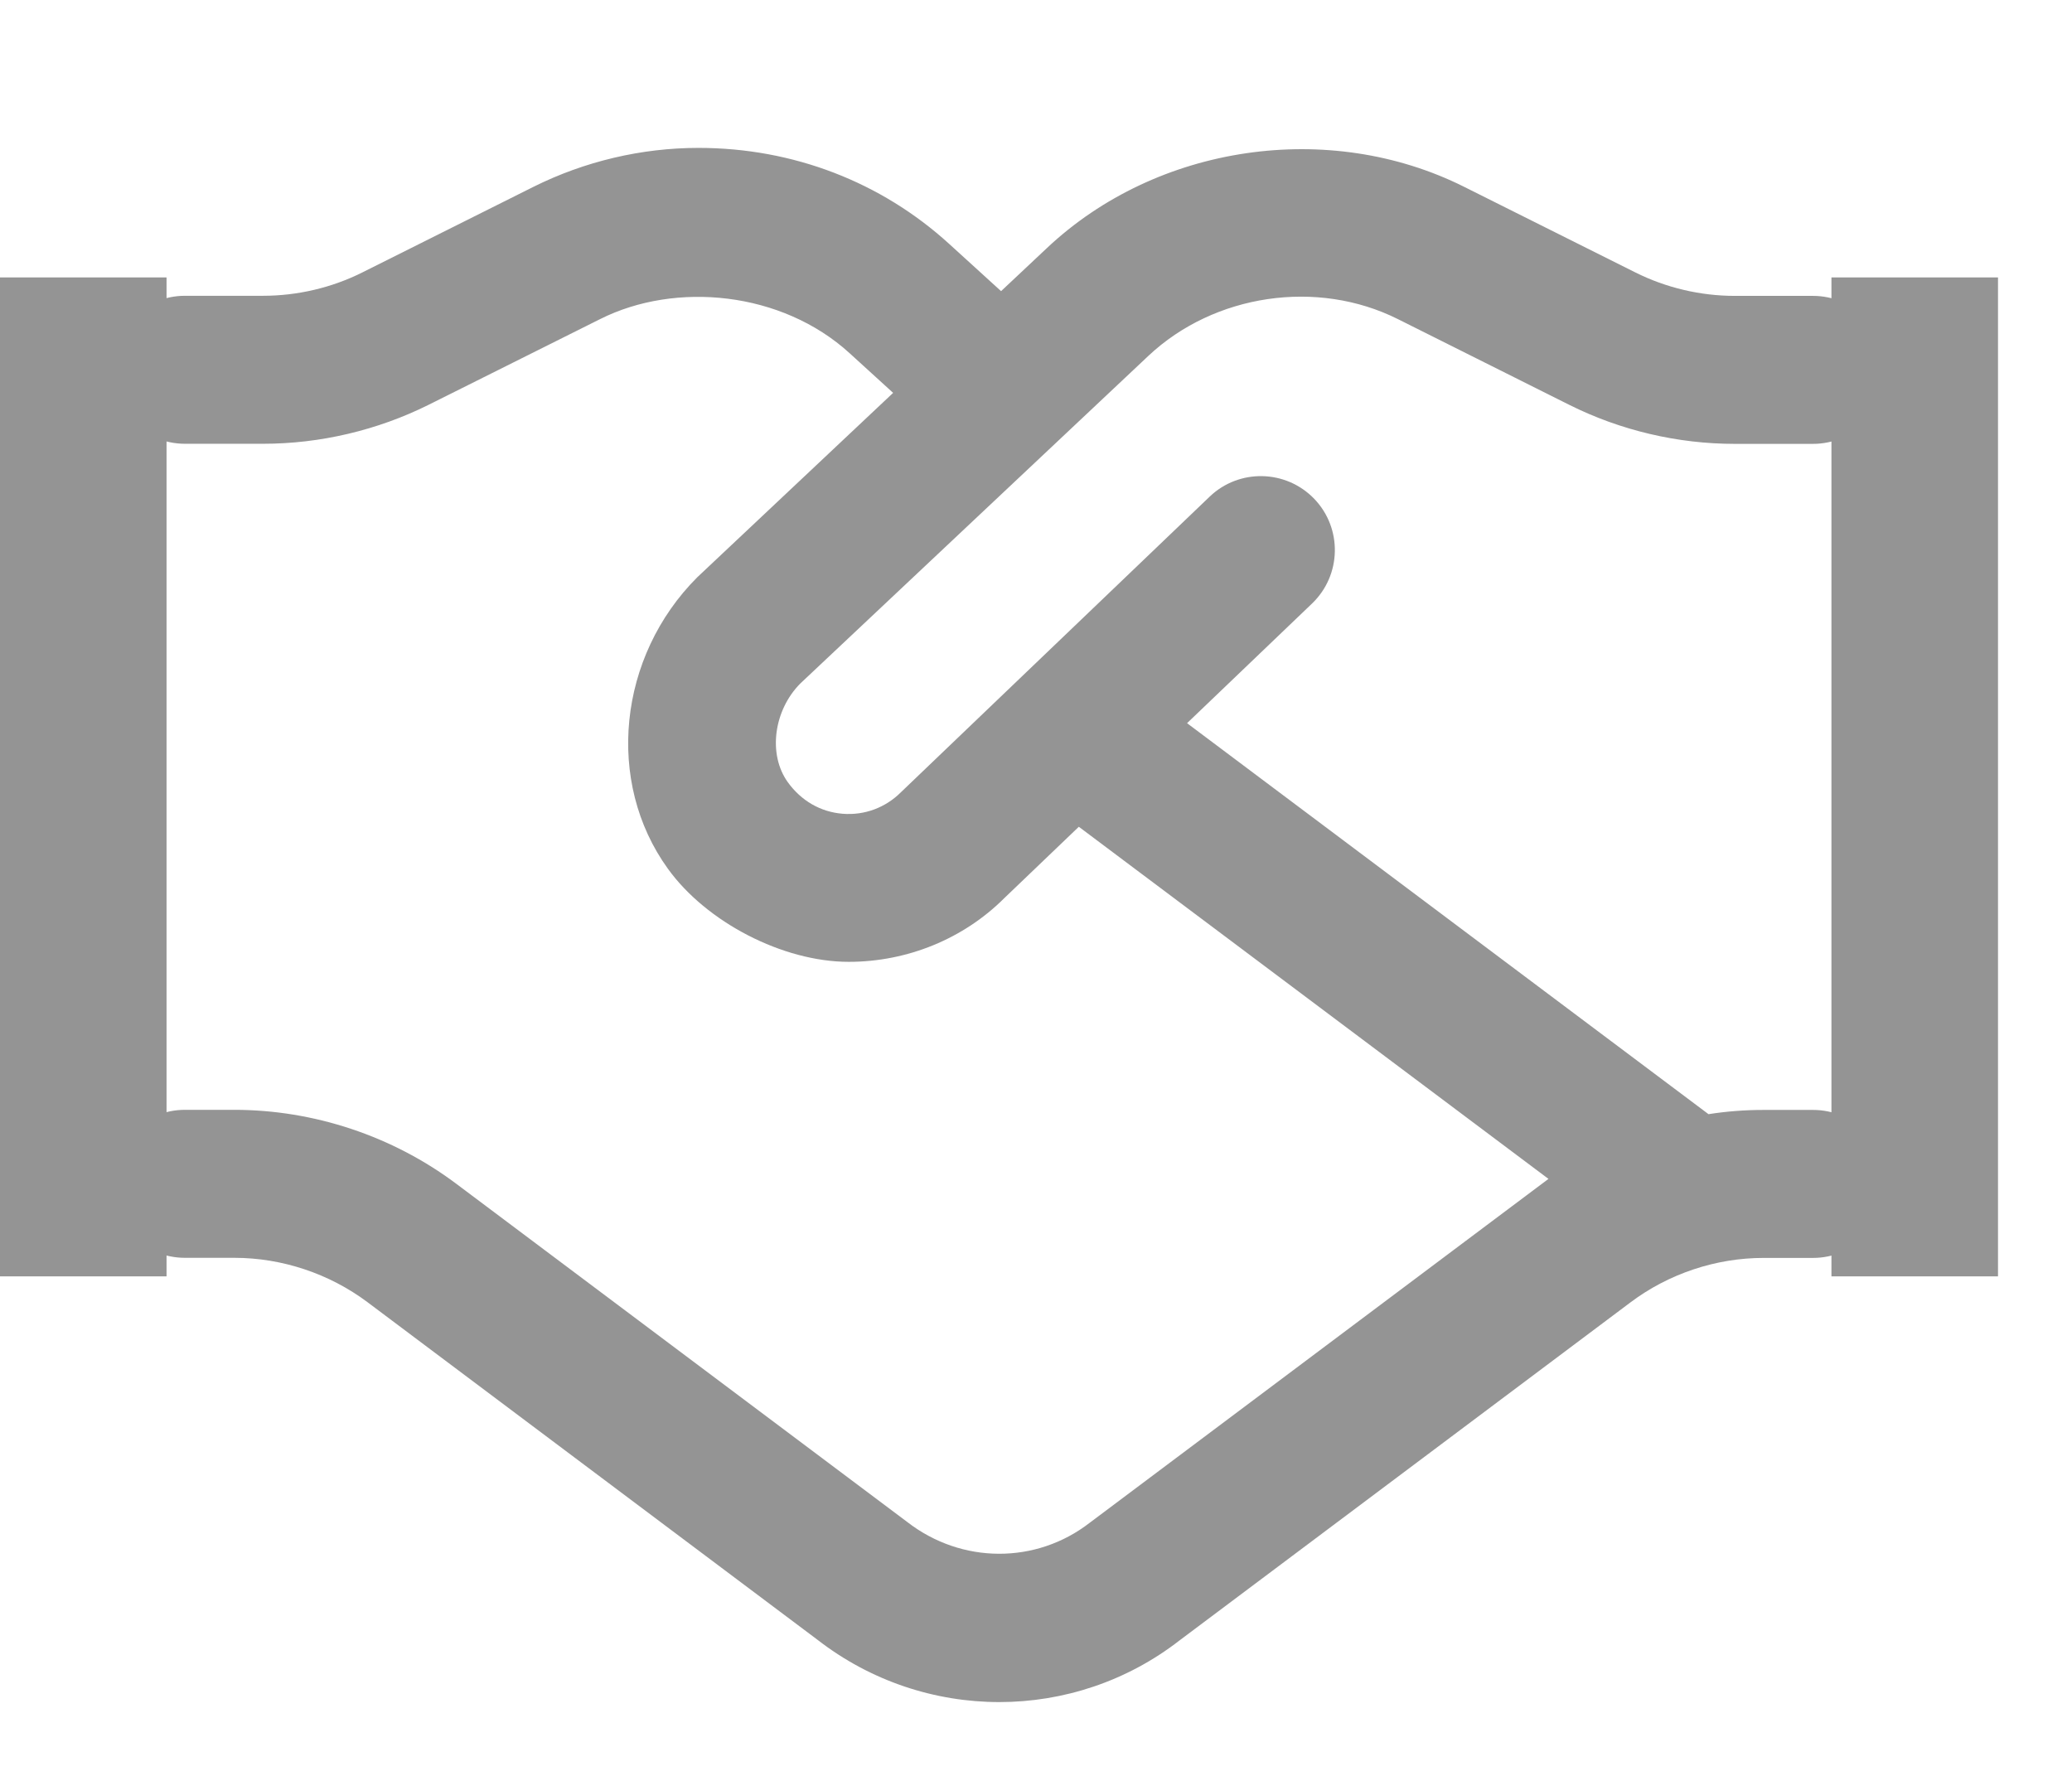 <svg width="21" height="18" viewBox="0 0 21 18" fill="none" xmlns="http://www.w3.org/2000/svg">
<g clip-path="url(#clip0_94_33)">
<path d="M18.375 11.25H17.875C17.687 11.25 17.501 11.264 17.316 11.293L12.031 7.33L13.297 6.118C13.597 5.831 13.607 5.356 13.321 5.057C13.034 4.758 12.558 4.748 12.26 5.034L9.131 8.03C8.975 8.186 8.762 8.266 8.54 8.248C8.316 8.23 8.12 8.116 7.985 7.929C7.78 7.644 7.843 7.198 8.111 6.928L11.639 3.607C12.307 2.979 13.351 2.825 14.169 3.235L15.906 4.104C16.424 4.363 17.004 4.499 17.582 4.499H18.374C18.789 4.499 19.124 4.164 19.124 3.749C19.124 3.334 18.789 2.999 18.374 2.999H17.582C17.235 2.999 16.886 2.917 16.576 2.762L14.84 1.894C13.472 1.209 11.726 1.463 10.61 2.515L10.146 2.951L9.621 2.473C8.932 1.845 8.039 1.499 7.079 1.499C6.5 1.499 5.924 1.636 5.408 1.893L3.673 2.761C3.362 2.917 3.013 2.998 2.666 2.998H1.875C1.46 2.998 1.125 3.334 1.125 3.748C1.125 4.163 1.46 4.498 1.875 4.498H2.667C3.245 4.498 3.826 4.361 4.344 4.103L6.081 3.235C6.848 2.849 7.925 2.953 8.612 3.581L9.052 3.982L7.067 5.851C6.263 6.655 6.134 7.927 6.769 8.805C7.159 9.347 7.934 9.749 8.602 9.749C9.197 9.749 9.767 9.515 10.18 9.102L10.934 8.38L15.694 11.949C15.671 11.966 11.045 15.434 11.045 15.434C10.503 15.855 9.746 15.855 9.193 15.425L4.625 11.999C3.98 11.515 3.181 11.249 2.375 11.249H1.874C1.46 11.249 1.124 11.585 1.124 11.999C1.124 12.414 1.46 12.749 1.874 12.749H2.375C2.858 12.749 3.338 12.909 3.725 13.199L8.282 16.618C8.826 17.041 9.478 17.252 10.128 17.252C10.774 17.252 11.42 17.043 11.956 16.626L16.526 13.2C16.912 12.91 17.391 12.75 17.875 12.75H18.375C18.79 12.75 19.125 12.415 19.125 12C19.125 11.585 18.79 11.25 18.375 11.25Z" fill="#949494"/>
</g>
<rect x="18.562" y="2.812" width="1.688" height="10.125" fill="#949494"/>
<rect y="2.812" width="1.688" height="10.125" fill="#949494"/>
<defs>
<clipPath id="clip0_94_33">
<rect width="18" height="18" fill="white" transform="translate(1.125)"/>
</clipPath>
</defs>
</svg>
